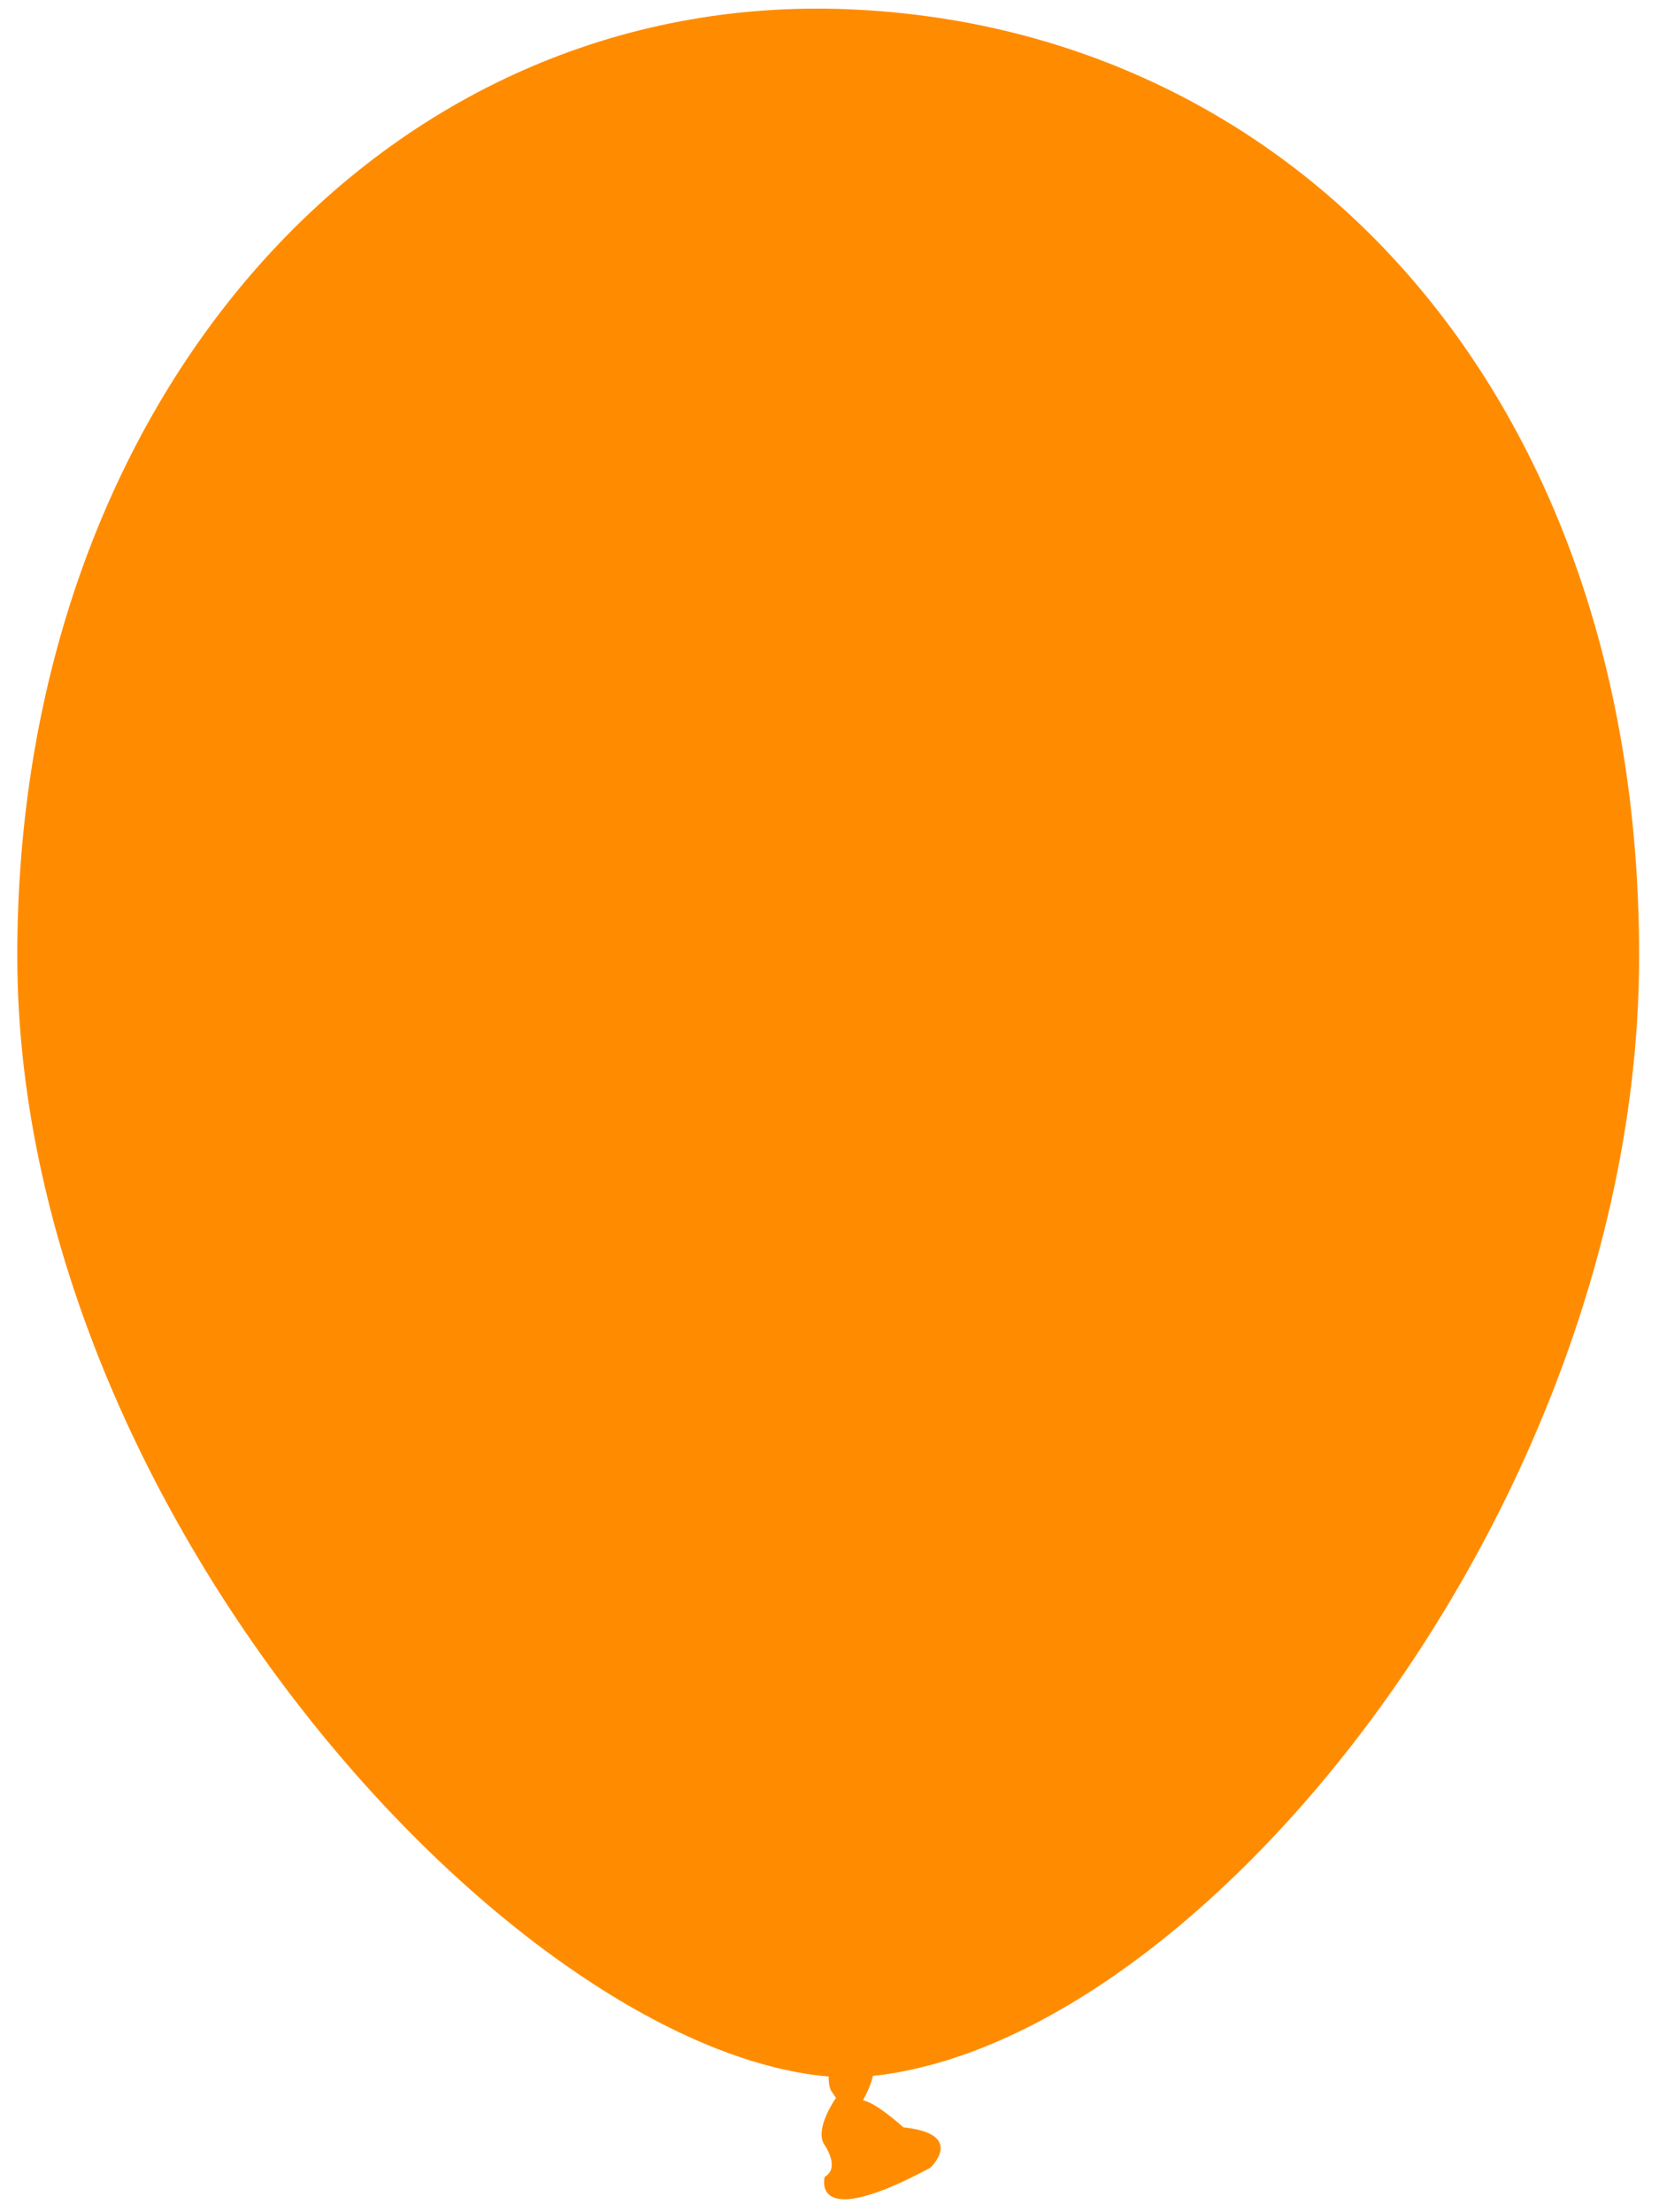 <?xml version="1.0" encoding="utf-8"?>
<!-- Generator: Adobe Illustrator 18.0.0, SVG Export Plug-In . SVG Version: 6.00 Build 0)  -->
<!DOCTYPE svg PUBLIC "-//W3C//DTD SVG 1.1//EN" "http://www.w3.org/Graphics/SVG/1.1/DTD/svg11.dtd">
<svg version="1.1" id="Слой_1" xmlns="http://www.w3.org/2000/svg" xmlns:xlink="http://www.w3.org/1999/xlink" x="0px" y="0px"
	 viewBox="0 0 768 1024" enable-background="new 0 0 768 1024" xml:space="preserve">
<path fill="#FF8C00"    d="M758.8,442.4C758.8,183.2,600.8,13,393,4.3
	C178.2-4.7,8,183.2,8,442.4c0,255.7,229.7,506.1,375.6,518.8c0,2.5,0.3,5.3,1.3,6.8c2.1,3.1,2.1,3.1,2.1,3.1s-10.4,14.6-5.2,21.9
	c0,0,7.3,10.4,0,14.6c0,0-7.3,26,48.9-4.2c0,0,16.7-15.6-12.5-18.7c0,0-12.5-11.4-18.7-12.5c0,0,3.4-5.9,4.6-11.3
	C557.5,944.4,758.8,695.2,758.8,442.4z"/>
</svg>
